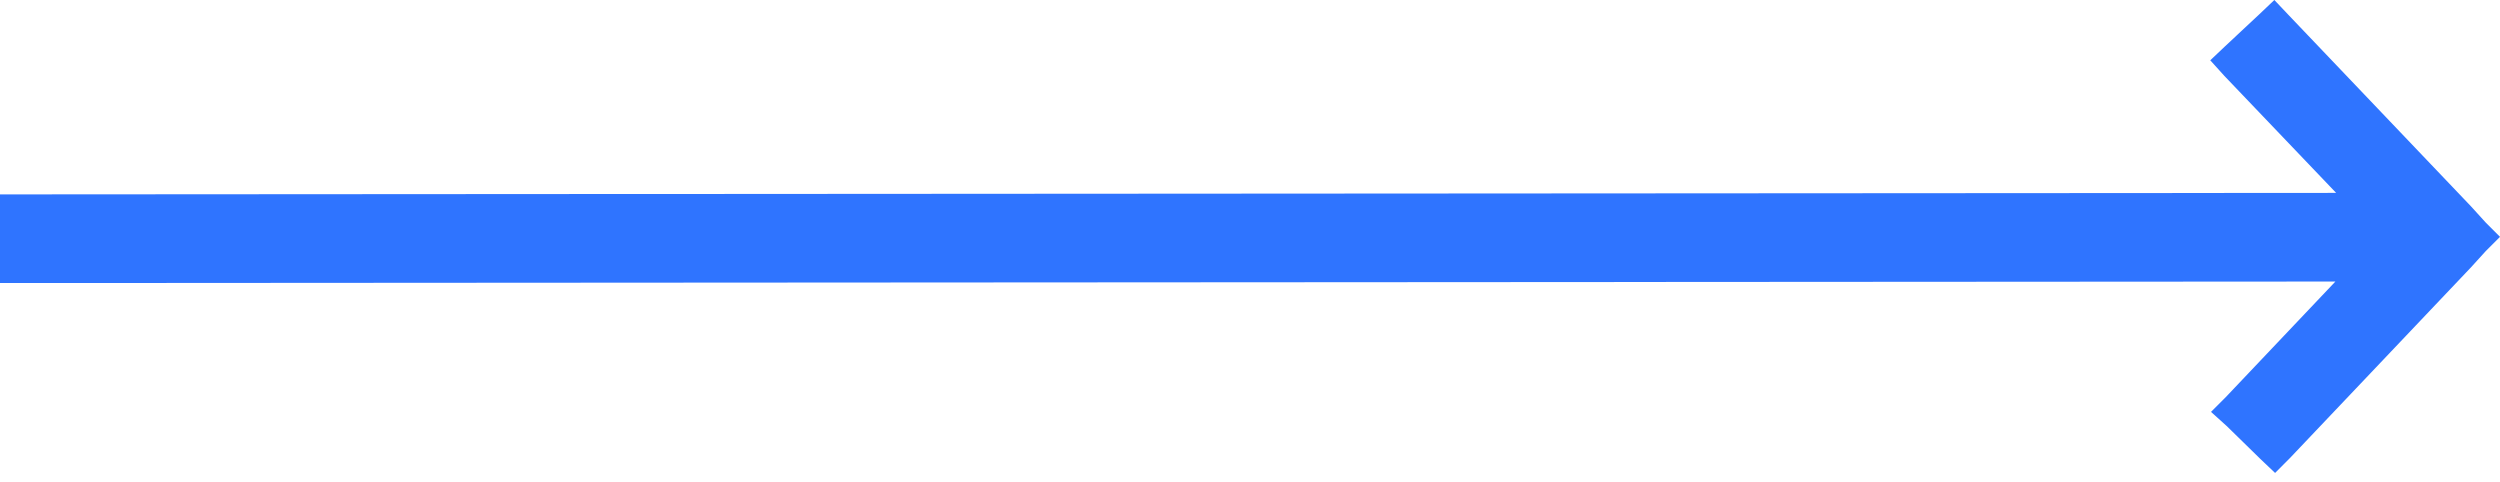<svg width="57" height="11" viewBox="0 0 57 11" fill="none" xmlns="http://www.w3.org/2000/svg">
<path d="M0.475 4.432L53.264 4.398L50.717 1.732L50.394 1.375L50.734 1.053L51.515 0.323L51.855 0L52.177 0.34L56.338 4.704L56.677 5.077L57 5.4L56.677 5.723L56.338 6.096L52.211 10.443L51.872 10.783L51.532 10.46L50.768 9.713L50.411 9.391L50.751 9.051L53.247 6.419L0.475 6.453H0V5.977V4.908V4.432H0.475Z" fill="#2F74FF"/>
</svg>
